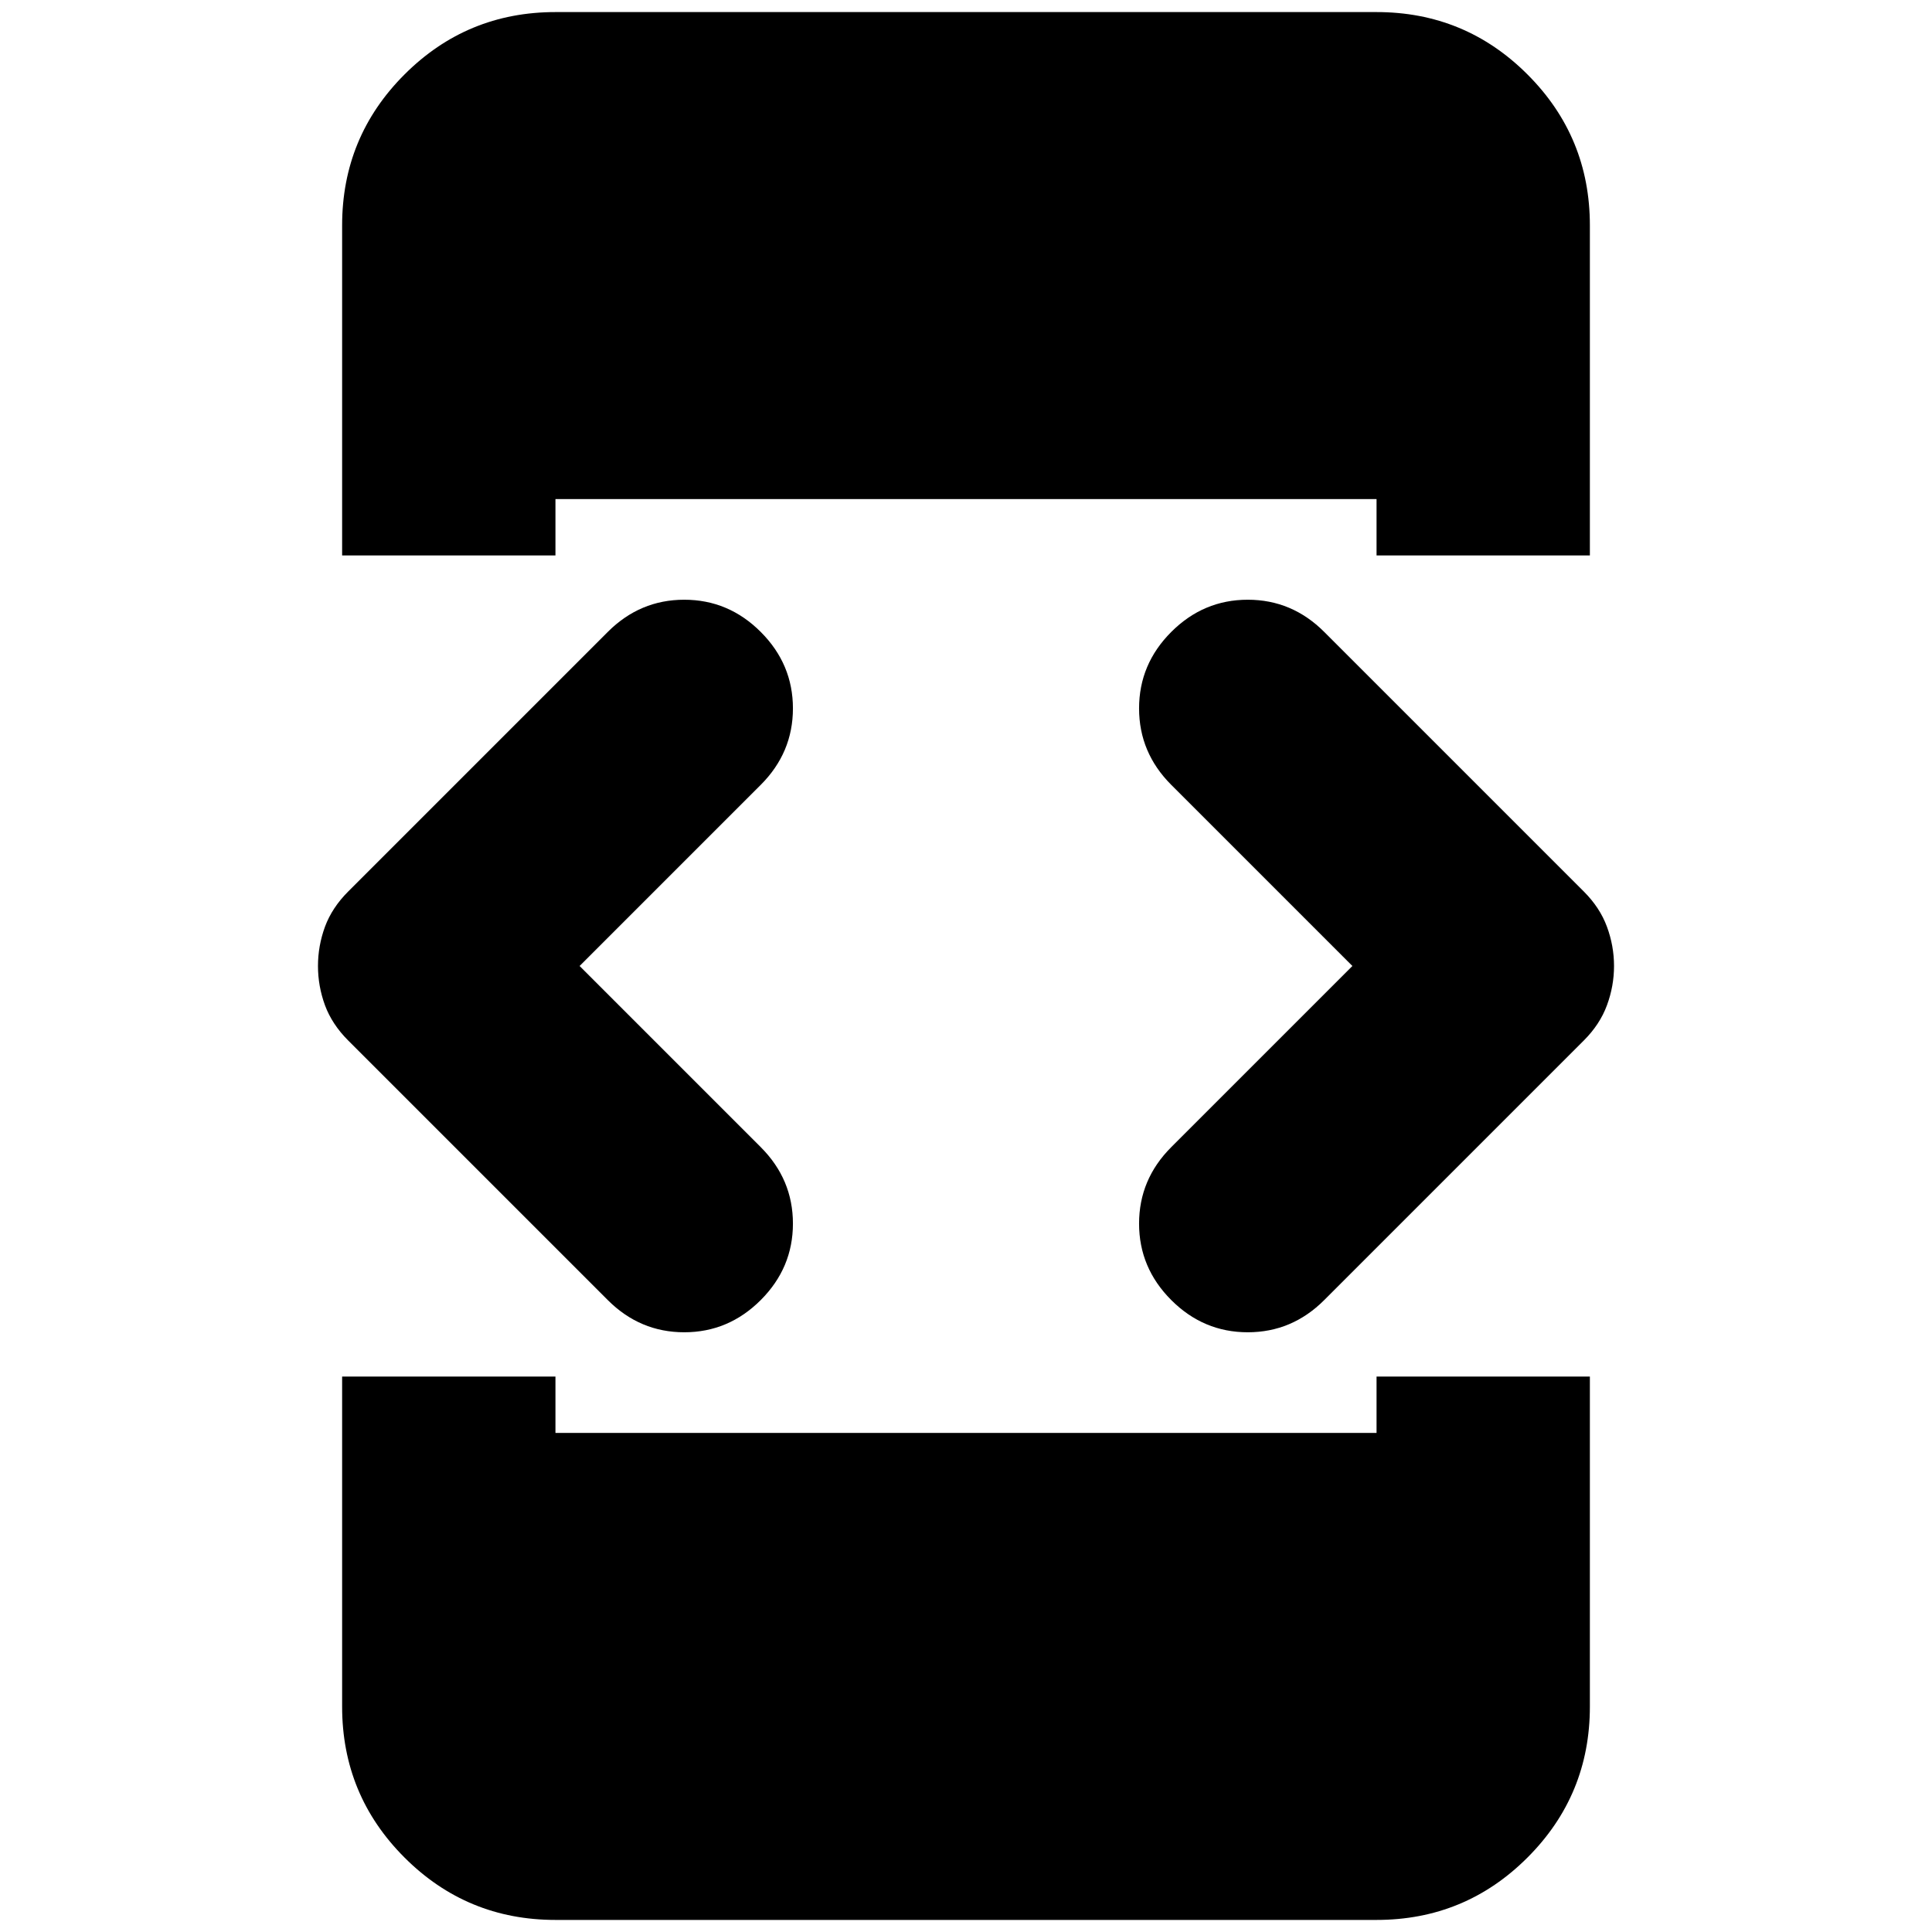 <svg xmlns="http://www.w3.org/2000/svg" height="24" width="24"><path d="M4.25 6.9V2.8Q4.25 1.7 5.025 0.925Q5.8 0.15 6.9 0.15H17.1Q18.2 0.15 18.975 0.925Q19.75 1.7 19.75 2.8V6.9H17.1V6.2H6.9V6.9ZM6.9 23.85Q5.8 23.85 5.025 23.075Q4.25 22.3 4.25 21.2V17.1H6.9V17.8H17.1V17.1H19.75V21.2Q19.75 22.3 18.975 23.075Q18.2 23.85 17.1 23.85ZM14.55 16.15Q14.15 15.75 14.15 15.2Q14.15 14.65 14.55 14.25L16.8 12L14.55 9.75Q14.15 9.35 14.15 8.8Q14.15 8.25 14.55 7.85Q14.95 7.45 15.5 7.45Q16.05 7.45 16.45 7.85L19.675 11.075Q19.875 11.275 19.962 11.512Q20.05 11.75 20.05 12Q20.05 12.25 19.962 12.488Q19.875 12.725 19.675 12.925L16.45 16.15Q16.05 16.55 15.5 16.55Q14.95 16.55 14.55 16.15ZM7.55 16.15 4.325 12.925Q4.125 12.725 4.037 12.488Q3.95 12.25 3.95 12Q3.95 11.75 4.037 11.512Q4.125 11.275 4.325 11.075L7.55 7.85Q7.95 7.45 8.5 7.45Q9.05 7.45 9.45 7.85Q9.85 8.25 9.85 8.8Q9.85 9.35 9.45 9.75L7.2 12L9.45 14.25Q9.85 14.65 9.85 15.2Q9.85 15.75 9.45 16.15Q9.05 16.55 8.5 16.55Q7.95 16.55 7.55 16.15Z"/></svg>